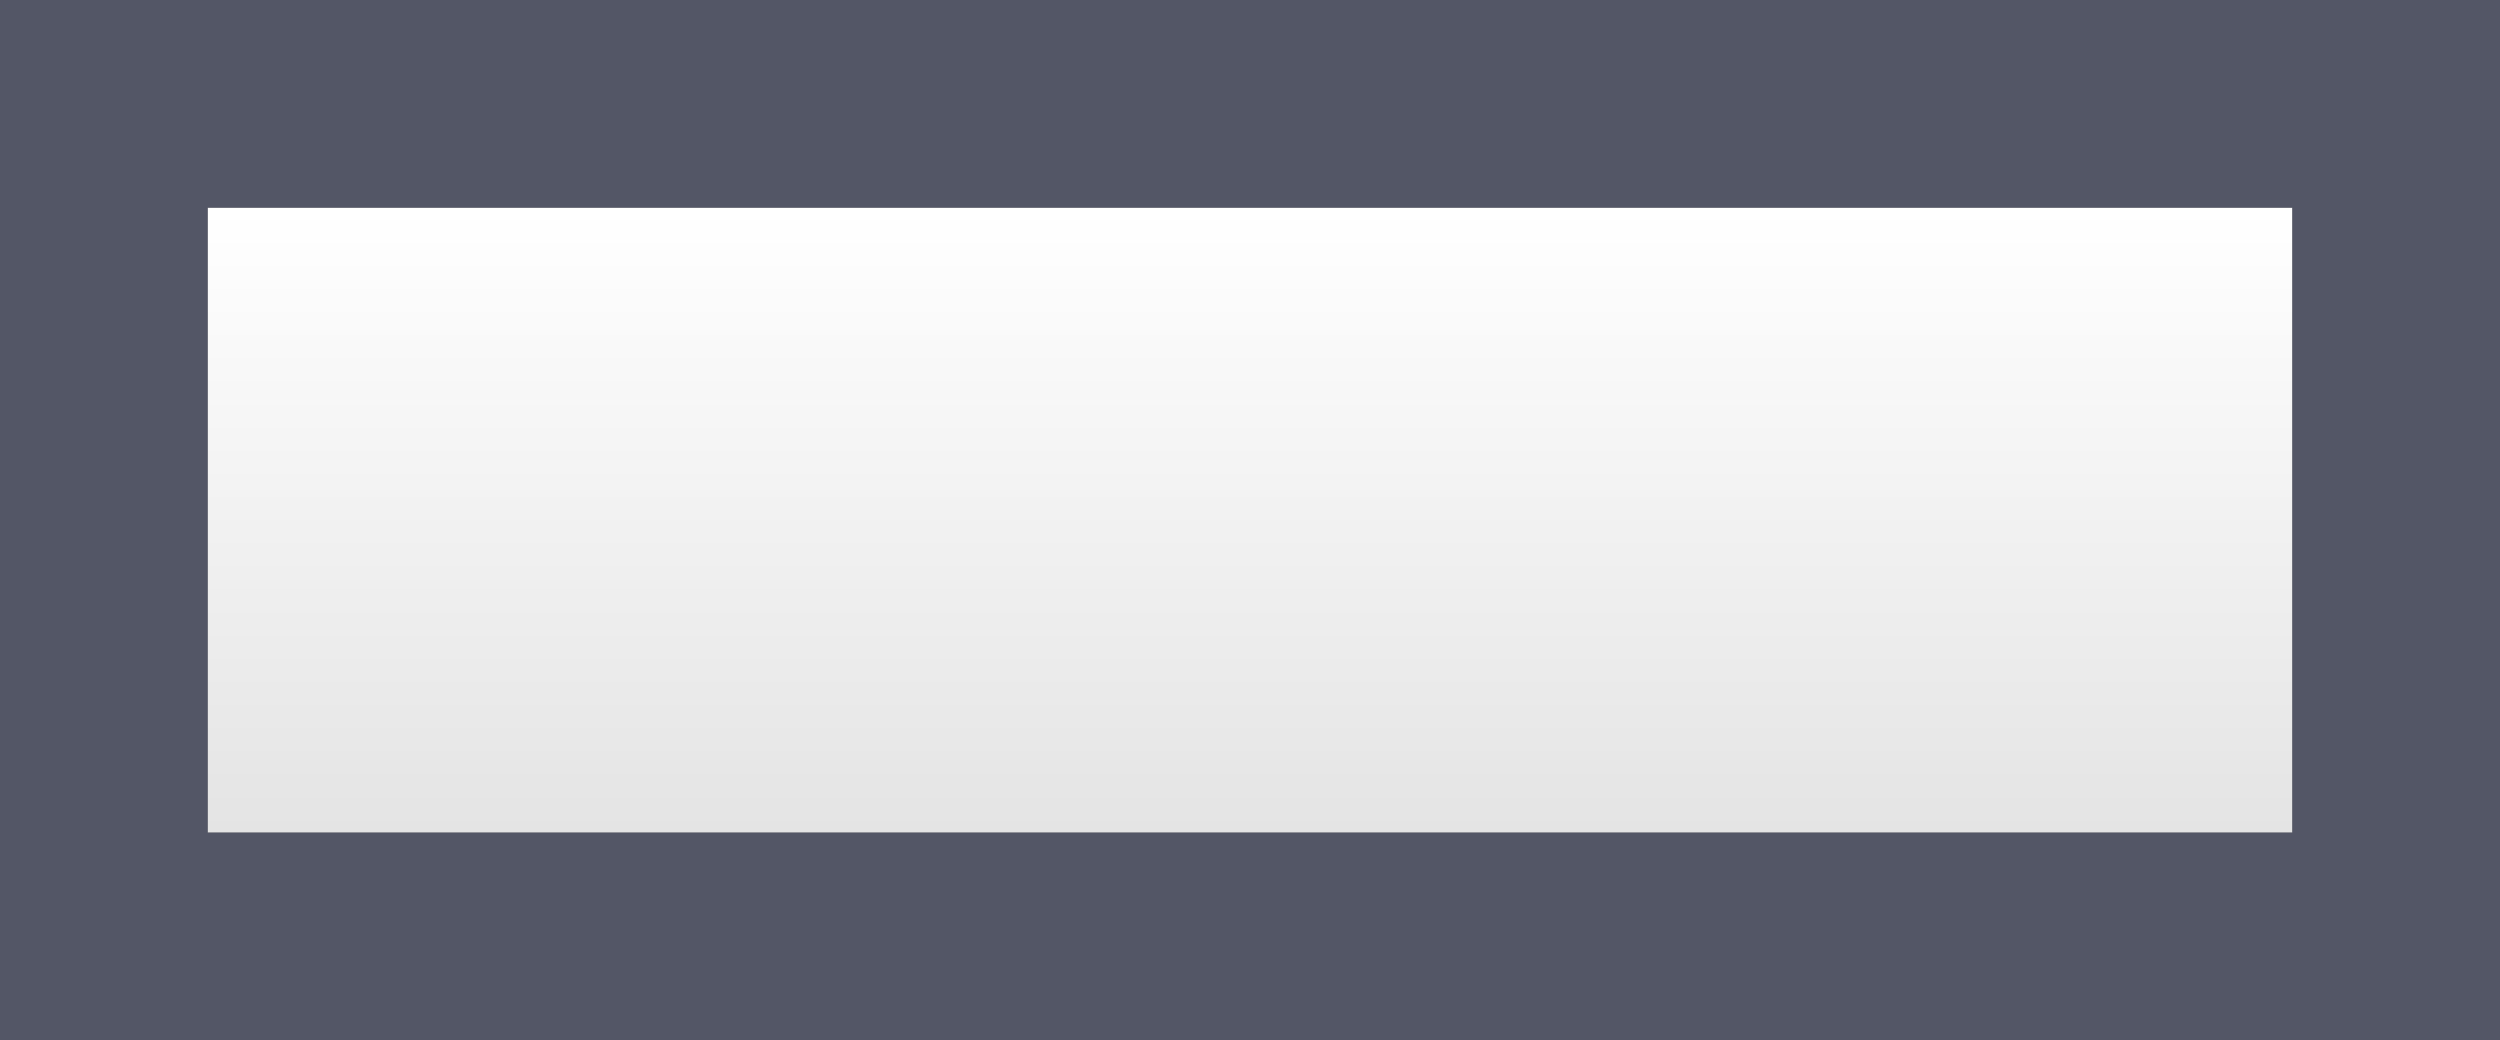 <svg id="Layer_1" data-name="Layer 1" xmlns="http://www.w3.org/2000/svg" xmlns:xlink="http://www.w3.org/1999/xlink" viewBox="0 0 9.029 3.757"><rect x="0" y="0" width="9.029" height="3.757" fill="#808080" stroke="none"/><defs><style>.cls-1{fill:url(#linear-gradient);}.cls-2{fill:url(#linear-gradient-2);}</style><linearGradient id="linear-gradient" x1="4.515" y1="3.007" x2="4.515" y2="0.75" gradientUnits="userSpaceOnUse"><stop offset="0" stop-color="#e4e4e4"/><stop offset="1" stop-color="#fff"/></linearGradient><linearGradient id="linear-gradient-2" x1="4.515" y1="3.757" x2="4.515" gradientUnits="userSpaceOnUse"><stop offset="0" stop-color="#535666"/><stop offset="1" stop-color="#535666"/></linearGradient></defs><rect class="cls-1" x="0.75" y="0.75" width="7.529" height="2.257"/><path class="cls-2" d="M8.279.75V3.007H.75V.75H8.279m.75-.75H0V3.757H9.029V0Z"/></svg>